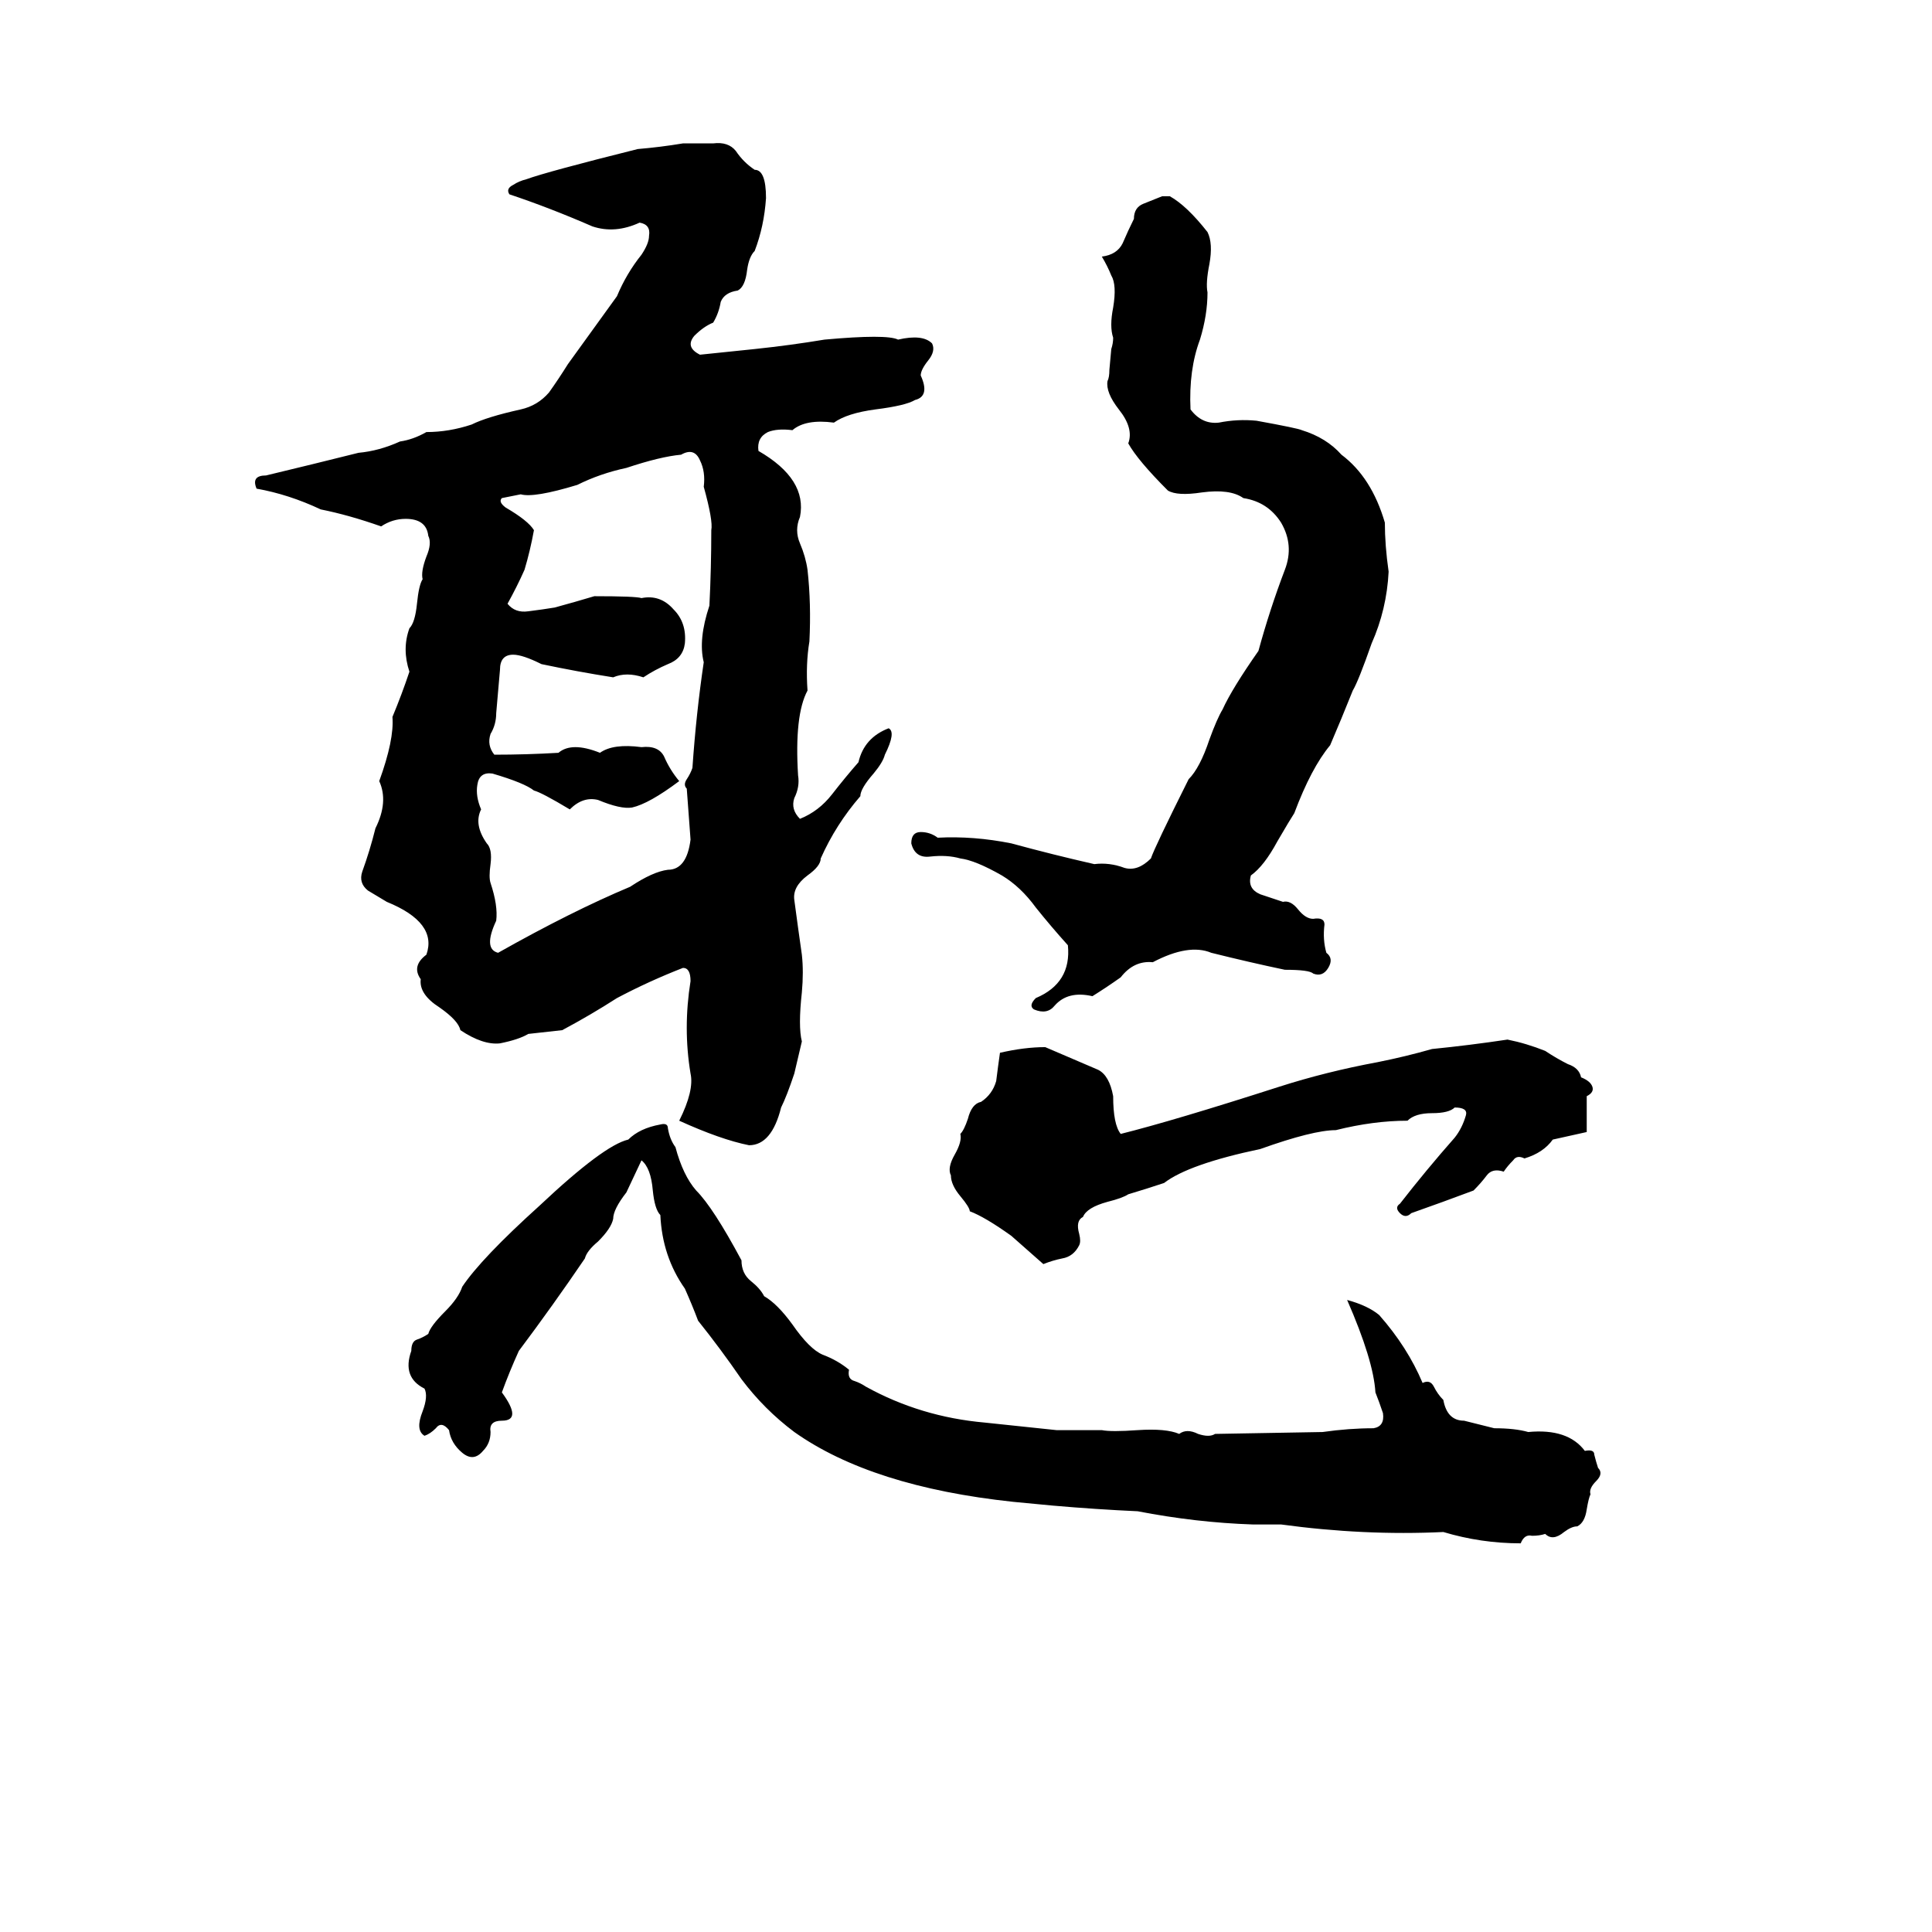 <svg xmlns="http://www.w3.org/2000/svg" viewBox="0 -800 1024 1024">
	<path fill="#000000" d="M362 -724H378Q386 -725 390 -720Q394 -714 400 -710Q406 -710 406 -695Q405 -680 400 -667Q397 -664 396 -657Q395 -648 391 -646Q384 -645 382 -640Q381 -634 378 -629Q373 -627 368 -622Q363 -616 371 -612L400 -615Q419 -617 437 -620Q470 -623 476 -620Q489 -623 494 -618Q496 -614 492 -609Q488 -604 488 -601Q493 -590 485 -588Q480 -585 464 -583Q449 -581 442 -576Q427 -578 420 -572Q412 -573 407 -571Q401 -568 402 -561Q428 -546 424 -526Q421 -519 424 -512Q427 -505 428 -498Q430 -480 429 -460Q427 -448 428 -434Q421 -421 423 -389Q424 -383 421 -377Q419 -371 424 -366Q434 -370 441 -379Q448 -388 455 -396Q458 -409 471 -414Q475 -412 469 -400Q468 -396 463 -390Q456 -382 456 -378Q443 -363 435 -345Q435 -341 428 -336Q420 -330 421 -323Q423 -308 425 -294Q426 -285 425 -274Q423 -256 425 -248L421 -231Q417 -219 414 -213Q409 -193 397 -193Q382 -196 360 -206Q368 -222 366 -231Q362 -255 366 -280Q366 -287 362 -287Q344 -280 327 -271Q313 -262 298 -254Q289 -253 280 -252Q275 -249 265 -247Q256 -246 244 -254Q243 -259 233 -266Q222 -273 223 -281Q218 -288 226 -294Q232 -311 205 -322Q200 -325 195 -328Q190 -332 192 -338Q196 -349 199 -361Q206 -375 201 -386Q209 -408 208 -420Q213 -432 217 -444Q213 -456 217 -467Q220 -470 221 -480Q222 -490 224 -493Q223 -497 226 -505Q229 -512 227 -516Q226 -525 215 -525Q208 -525 202 -521Q185 -527 170 -530Q153 -538 136 -541Q133 -548 141 -548Q166 -554 190 -560Q201 -561 212 -566Q219 -567 226 -571Q238 -571 250 -575Q258 -579 276 -583Q285 -585 291 -592Q296 -599 301 -607Q314 -625 327 -643Q332 -655 340 -665Q344 -671 344 -675Q345 -681 339 -682Q326 -676 314 -680Q291 -690 270 -697Q268 -700 272 -702Q275 -704 279 -705Q290 -709 338 -721Q350 -722 362 -724ZM616 -696H620Q629 -691 640 -677Q643 -671 641 -660Q639 -650 640 -645Q640 -633 636 -620Q630 -604 631 -583Q637 -575 646 -576Q656 -578 666 -577Q688 -573 690 -572Q703 -568 711 -559Q727 -547 734 -523Q734 -511 736 -497Q735 -477 727 -459Q720 -439 717 -434Q711 -419 705 -405Q695 -393 686 -369Q684 -366 677 -354Q670 -341 663 -336Q661 -329 668 -326Q674 -324 680 -322Q684 -323 688 -318Q692 -313 696 -313Q702 -314 702 -310Q701 -302 703 -295Q707 -292 704 -287Q701 -282 696 -284Q694 -286 681 -286Q662 -290 642 -295Q630 -300 611 -290Q601 -291 594 -282Q587 -277 579 -272Q566 -275 559 -267Q555 -262 548 -265Q545 -267 549 -271Q568 -279 566 -299Q557 -309 549 -319Q541 -330 531 -336Q517 -344 509 -345Q502 -347 493 -346Q485 -345 483 -353Q483 -359 488 -359Q493 -359 497 -356Q516 -357 536 -353Q558 -347 580 -342Q588 -343 596 -340Q603 -338 610 -345Q612 -351 630 -387Q636 -393 641 -408Q645 -419 648 -424Q653 -435 667 -455Q673 -477 681 -498Q686 -511 679 -523Q672 -534 659 -536Q652 -541 637 -539Q624 -537 619 -540Q603 -556 598 -565Q601 -573 593 -583Q586 -592 587 -598Q588 -600 588 -604L589 -615Q590 -618 590 -621Q588 -627 590 -637Q592 -649 589 -654Q587 -659 584 -664Q592 -665 595 -671Q598 -678 601 -684Q601 -690 606 -692Q611 -694 616 -696ZM361 -559Q350 -558 332 -552Q318 -549 306 -543Q283 -536 276 -538Q271 -537 266 -536Q264 -534 268 -531Q280 -524 283 -519Q281 -508 278 -498Q274 -489 269 -480Q273 -475 280 -476Q288 -477 294 -478Q305 -481 315 -484Q337 -484 340 -483Q350 -485 357 -477Q364 -470 363 -459Q362 -451 354 -448Q347 -445 341 -441Q332 -444 325 -441Q306 -444 287 -448Q277 -453 272 -453Q265 -453 265 -445Q264 -433 263 -422Q263 -416 260 -411Q258 -405 262 -400Q279 -400 296 -401Q303 -407 318 -401Q325 -406 340 -404Q349 -405 352 -399Q355 -392 360 -386Q344 -374 335 -372Q329 -371 317 -376Q309 -378 302 -371Q287 -380 283 -381Q278 -385 261 -390Q254 -391 253 -384Q252 -378 255 -371Q251 -363 258 -353Q261 -350 260 -342Q259 -335 260 -332Q264 -320 263 -312Q256 -297 264 -295Q303 -317 334 -330Q346 -338 354 -339Q364 -339 366 -355Q365 -368 364 -382Q362 -384 364 -387Q366 -390 367 -393Q369 -422 373 -449Q370 -461 376 -479Q377 -499 377 -519Q378 -524 373 -542Q374 -550 371 -556Q368 -563 361 -559ZM799 -249Q809 -247 819 -243Q825 -239 831 -236Q837 -234 838 -229Q843 -227 844 -224Q845 -221 841 -219Q841 -209 841 -200Q832 -198 823 -196Q818 -189 808 -186Q804 -188 802 -185Q799 -182 797 -179Q791 -181 788 -177Q785 -173 781 -169Q765 -163 748 -157Q745 -154 742 -157Q739 -160 742 -162Q756 -180 771 -197Q775 -202 777 -209Q778 -213 771 -213Q768 -210 759 -210Q750 -210 746 -206Q728 -206 708 -201Q696 -201 668 -191Q630 -183 617 -173Q608 -170 598 -167Q595 -165 587 -163Q576 -160 574 -155Q570 -153 572 -146Q573 -142 572 -140Q569 -134 563 -133Q558 -132 553 -130Q545 -137 536 -145Q522 -155 514 -158Q514 -160 509 -166Q504 -172 504 -177Q502 -181 506 -188Q510 -195 509 -199Q511 -201 513 -207Q515 -215 520 -216Q526 -220 528 -227Q529 -235 530 -242Q543 -245 554 -245Q568 -239 582 -233Q588 -230 590 -219Q590 -204 594 -199Q622 -206 678 -224Q703 -232 730 -237Q745 -240 759 -244Q779 -246 799 -249ZM350 -204Q354 -205 354 -202Q355 -196 358 -192Q362 -177 369 -169Q378 -160 393 -132Q393 -125 398 -121Q403 -117 405 -113Q412 -109 420 -98Q429 -85 436 -82Q444 -79 450 -74Q449 -69 453 -68Q456 -67 459 -65Q488 -49 522 -46Q541 -44 560 -42Q572 -42 584 -42Q589 -41 603 -42Q618 -43 625 -40Q629 -43 635 -40Q641 -38 644 -40L701 -41Q715 -43 728 -43Q734 -44 733 -51Q731 -57 729 -62Q728 -79 714 -111Q725 -108 731 -103Q746 -86 754 -67Q758 -69 760 -65Q762 -61 765 -58Q767 -47 776 -47Q784 -45 792 -43Q803 -43 810 -41Q831 -43 840 -31Q845 -32 845 -29Q846 -25 847 -22Q850 -19 846 -15Q842 -11 843 -8Q842 -6 841 0Q840 7 836 9Q833 9 829 12Q823 17 819 13Q816 14 812 14Q808 13 806 18Q785 18 765 12Q723 14 679 8Q672 8 664 8Q634 7 603 1Q581 0 558 -2Q548 -3 537 -4Q462 -12 421 -41Q405 -53 393 -69Q382 -85 370 -100Q367 -108 363 -117Q351 -134 350 -156Q347 -159 346 -169Q345 -181 340 -185L332 -168Q325 -159 325 -154Q324 -149 317 -142Q311 -137 310 -133Q293 -108 275 -84Q270 -73 266 -62Q277 -47 266 -47Q259 -47 260 -41Q260 -35 256 -31Q251 -25 245 -30Q239 -35 238 -42Q234 -47 231 -43Q228 -40 225 -39Q220 -42 224 -52Q227 -60 225 -64Q213 -70 218 -84Q218 -89 221 -90Q224 -91 227 -93Q228 -97 236 -105Q243 -112 245 -118Q255 -133 286 -161Q320 -193 333 -196Q339 -202 350 -204Z"/>
</svg>